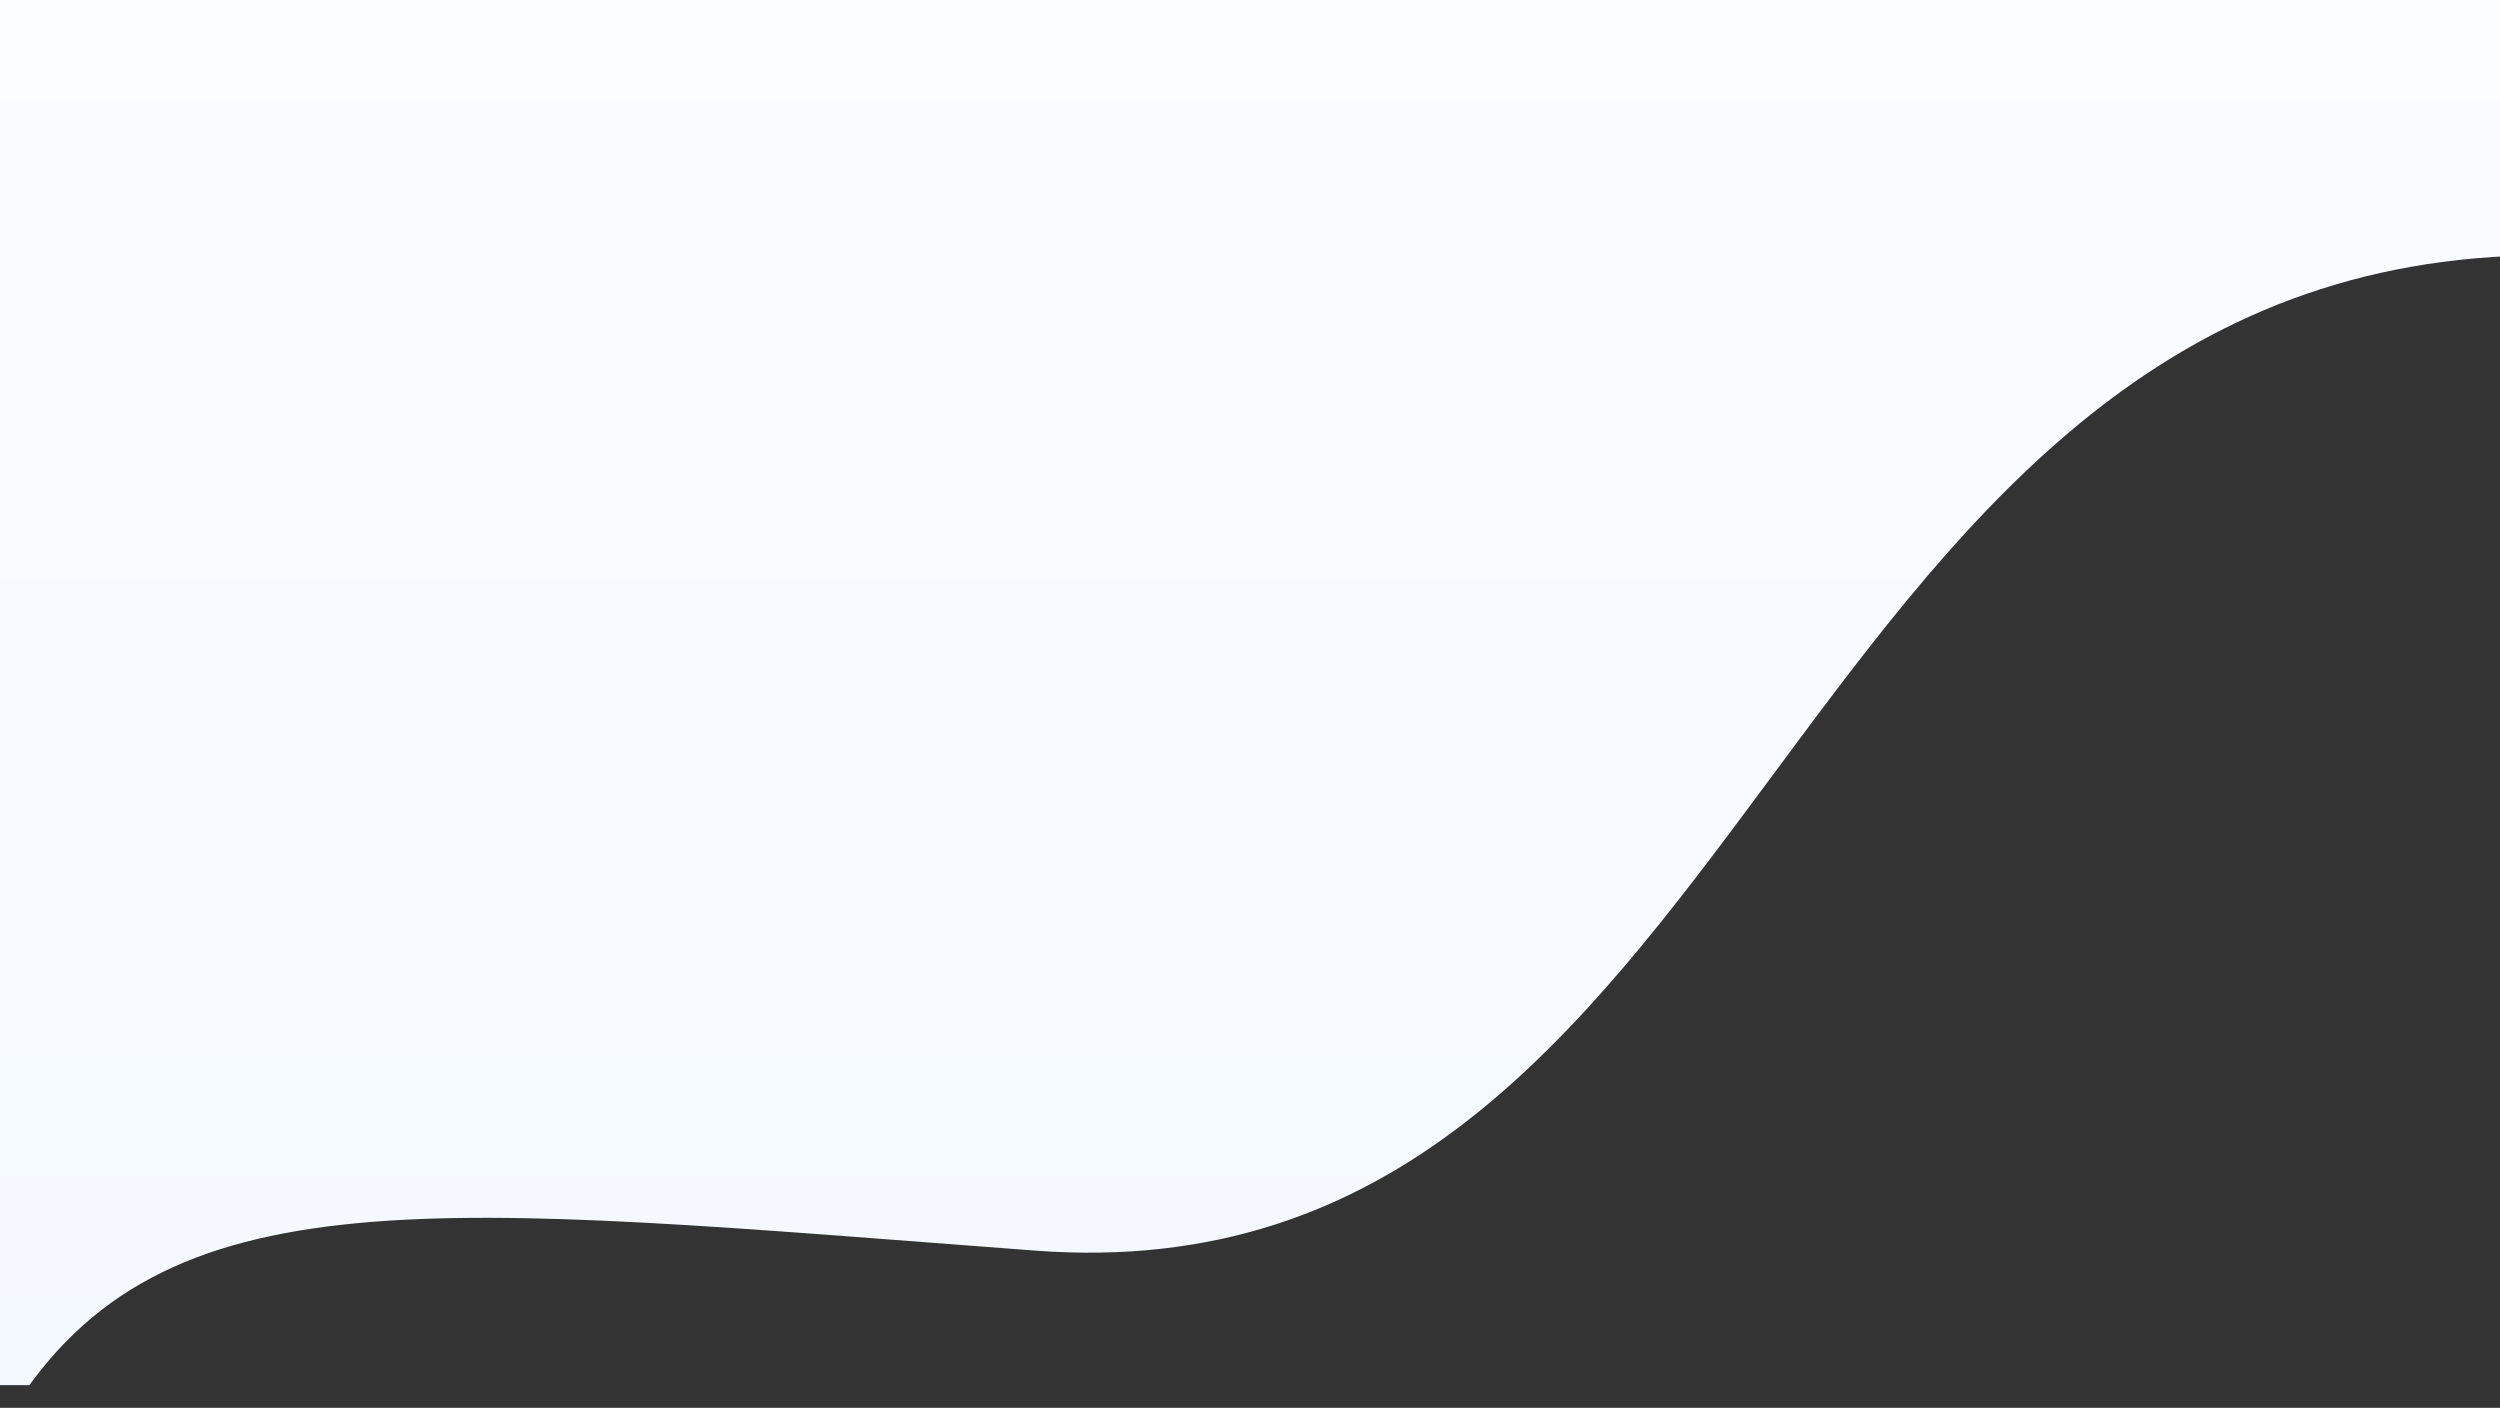 <?xml version="1.0" encoding="utf-8"?>
<!-- Generator: Adobe Illustrator 27.0.1, SVG Export Plug-In . SVG Version: 6.00 Build 0)  -->
<svg version="1.1" id="Layer_1" xmlns="http://www.w3.org/2000/svg" xmlns:xlink="http://www.w3.org/1999/xlink" x="0px" y="0px"
	 viewBox="0 0 1467.7 826.5" style="enable-background:new 0 0 1467.7 826.5;" xml:space="preserve">
<rect x="0" y="0" width="1467.7" height="826.5" fill="#333333" stroke="none"/>
<style type="text/css">
	.st0{clip-path:url(#SVGID_00000145739059941579760860000006475626008611630977_);}
	.st1{fill:url(#Path_12159_00000142868737508775443480000014232780686649472654_);}
</style>
<g id="Group_566" transform="translate(0 15.999)">
	<g>
		<defs>
			<rect id="SVGID_1_" x="-1.3" y="-71.8" width="1475.4" height="885"/>
		</defs>
		<clipPath id="SVGID_00000129907975121200933510000012798555800127526068_">
			<use xlink:href="#SVGID_1_"  style="overflow:visible;"/>
		</clipPath>
		
			<g id="Group_565" transform="translate(0 -15.999)" style="clip-path:url(#SVGID_00000129907975121200933510000012798555800127526068_);">
			
				<linearGradient id="Path_12159_00000151526390043826785260000017070668981953559431_" gradientUnits="userSpaceOnUse" x1="593.697" y1="531.995" x2="593.697" y2="531.053" gradientTransform="matrix(1475.36 0 0 -885.034 -875179.688 470829.656)">
				<stop  offset="0" style="stop-color:#FAFCFF"/>
				<stop  offset="1" style="stop-color:#F4F9FF"/>
			</linearGradient>
			<path id="Path_12159" style="fill:url(#Path_12159_00000151526390043826785260000017070668981953559431_);" d="M-1.3,829.2h7.8
				c89-143.3,251.3-121.2,601.2-95c422.5,31.7,431.6-565.4,866.4-583.9V-4.4H-1.3V829.2z"/>
		</g>
	</g>
</g>
</svg>
